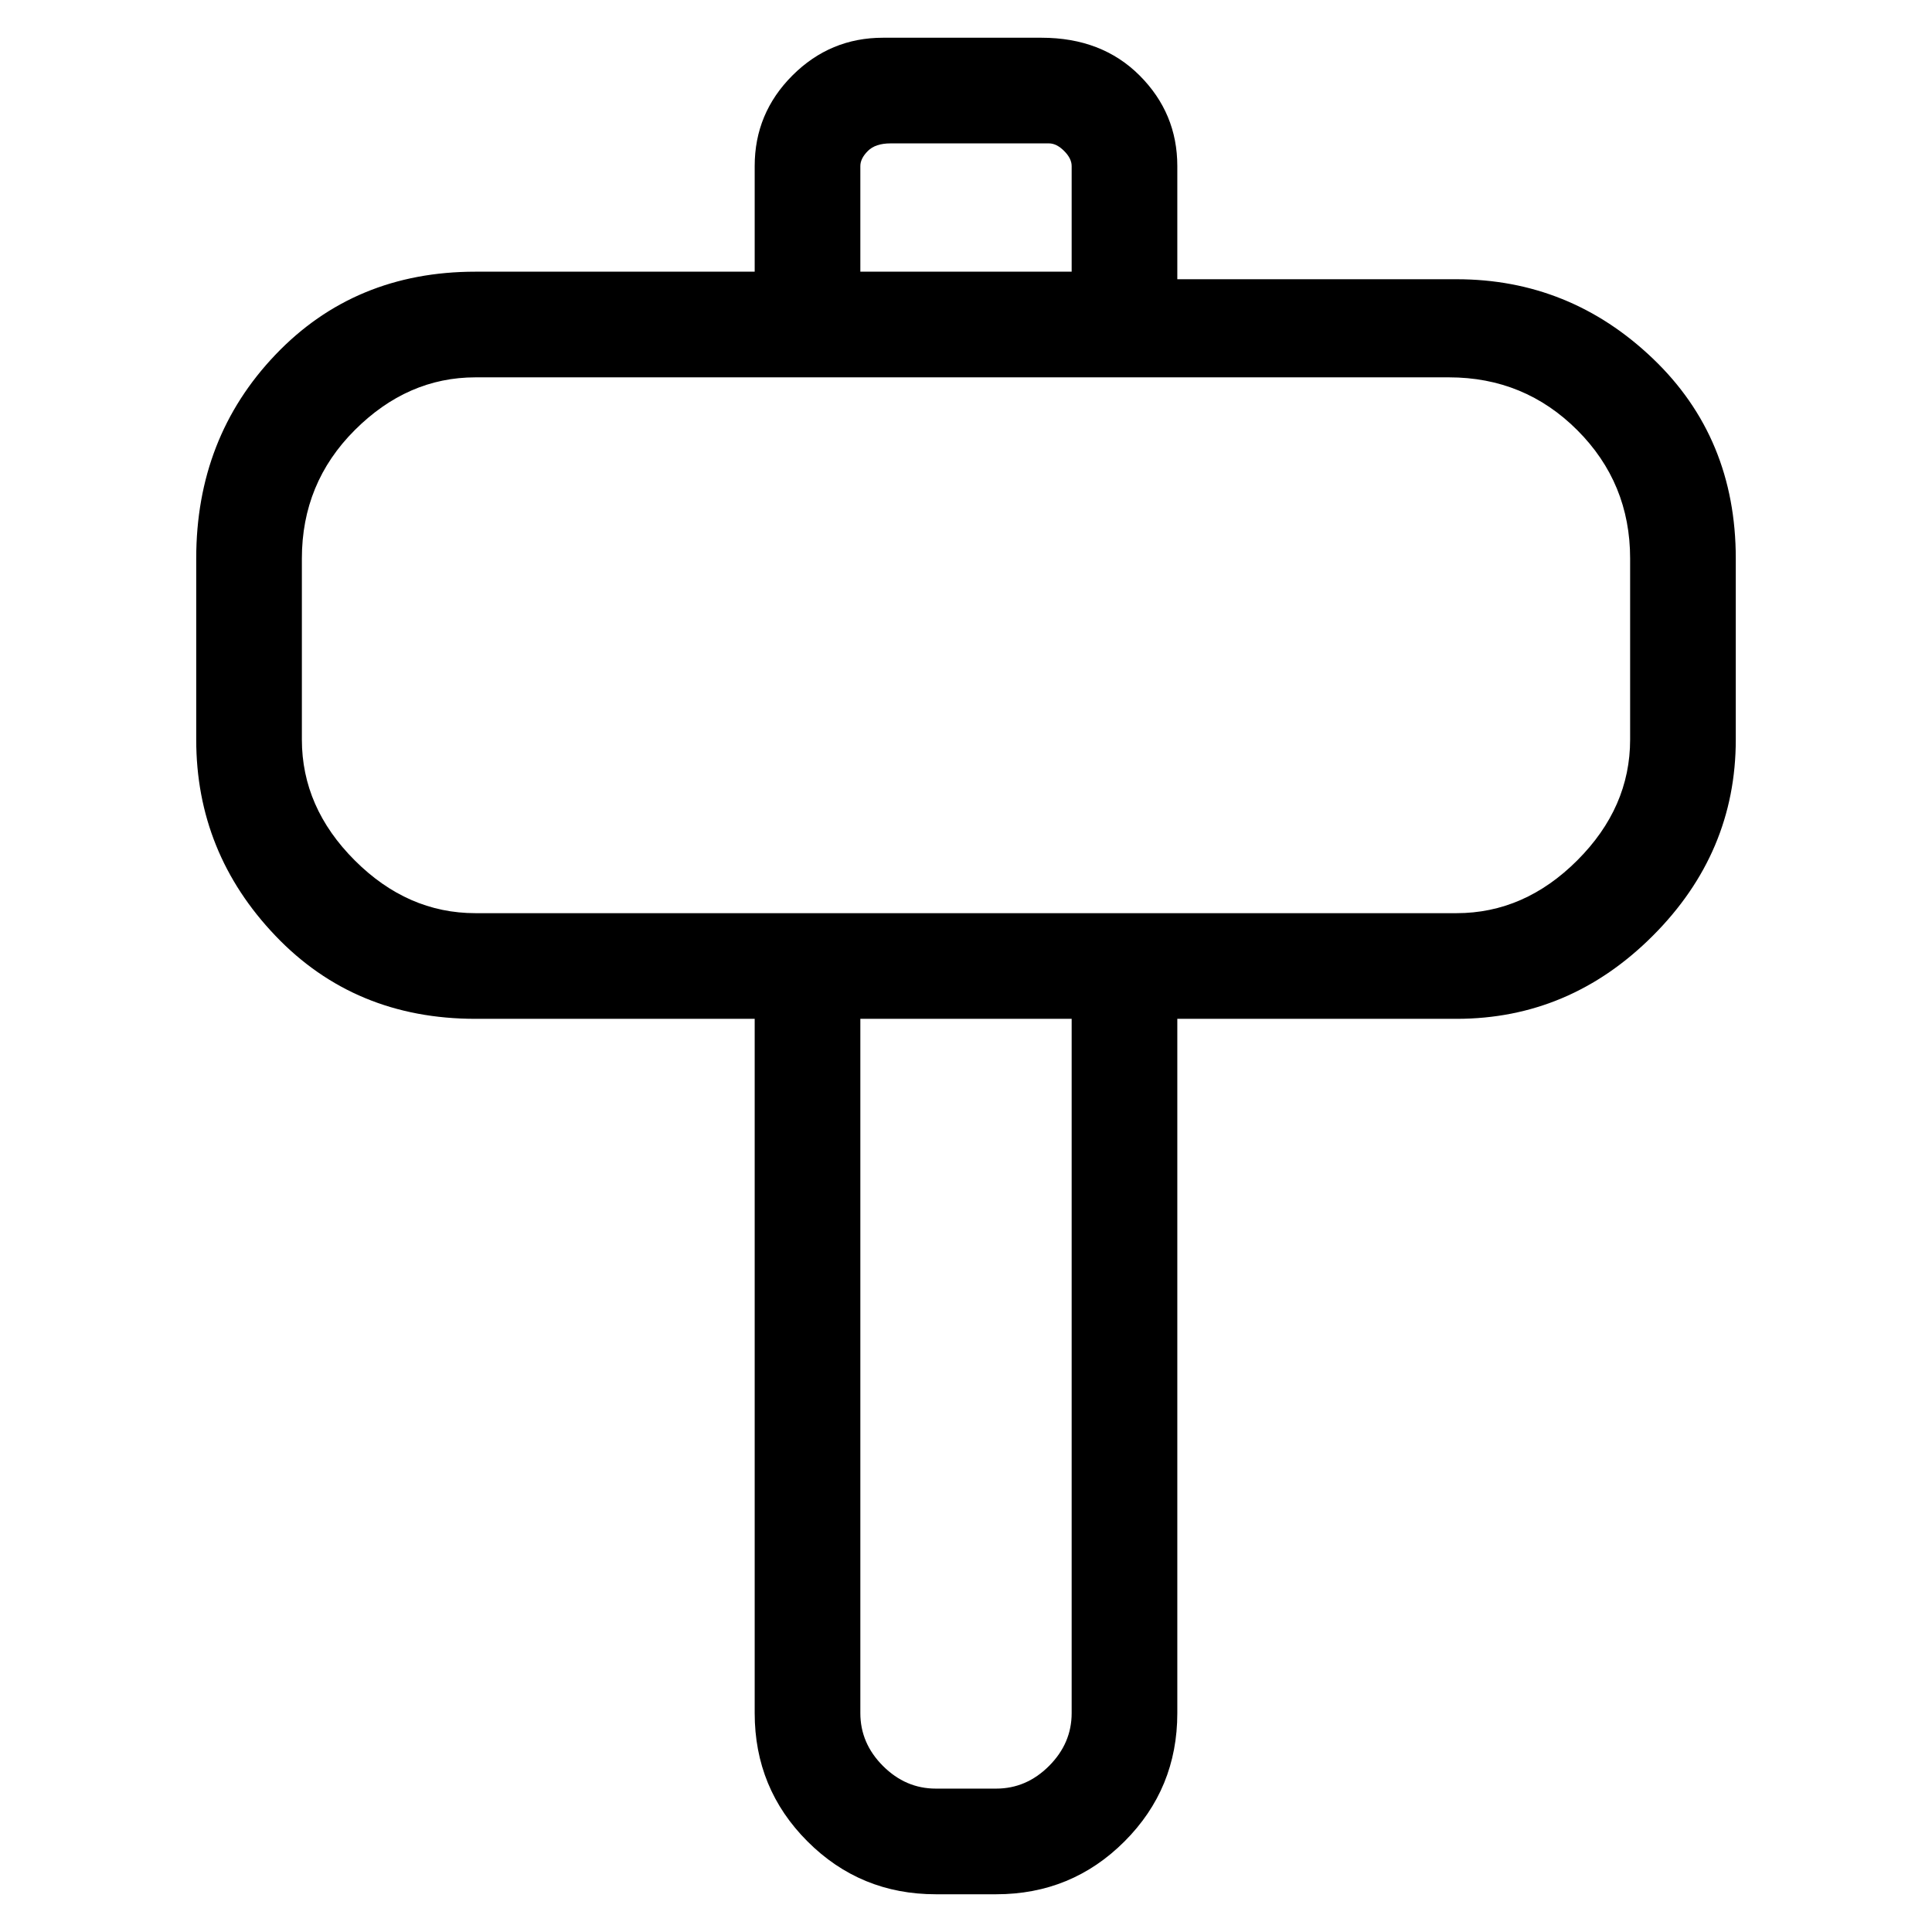 <svg viewBox="0 0 256 256" xmlns="http://www.w3.org/2000/svg">
  <path transform="scale(1, -1) translate(0, -256)" fill="currentColor" d="M193 219h-37v15q0 7 -5 12t-13 5h-21q-7 0 -12 -5t-5 -12v-14h-37q-16 0 -26.5 -11t-10.5 -27v-24q0 -15 10.5 -26t26.5 -11h37v-92q0 -10 7 -17t17 -7h8q10 0 17 7t7 17v92h37q15 0 26 11t11 26v24q0 16 -11 26.5t-26 10.5zM114 234q0 1 1 2t3 1h21q1 0 2 -1t1 -2v-14 h-28v14zM142 29q0 -4 -3 -7t-7 -3h-8q-4 0 -7 3t-3 7v92h28v-92zM216 158q0 -9 -7 -16t-16 -7h-130q-9 0 -16 7t-7 16v24q0 10 7 17t16 7h129q10 0 17 -7t7 -17v-24z" />
</svg>